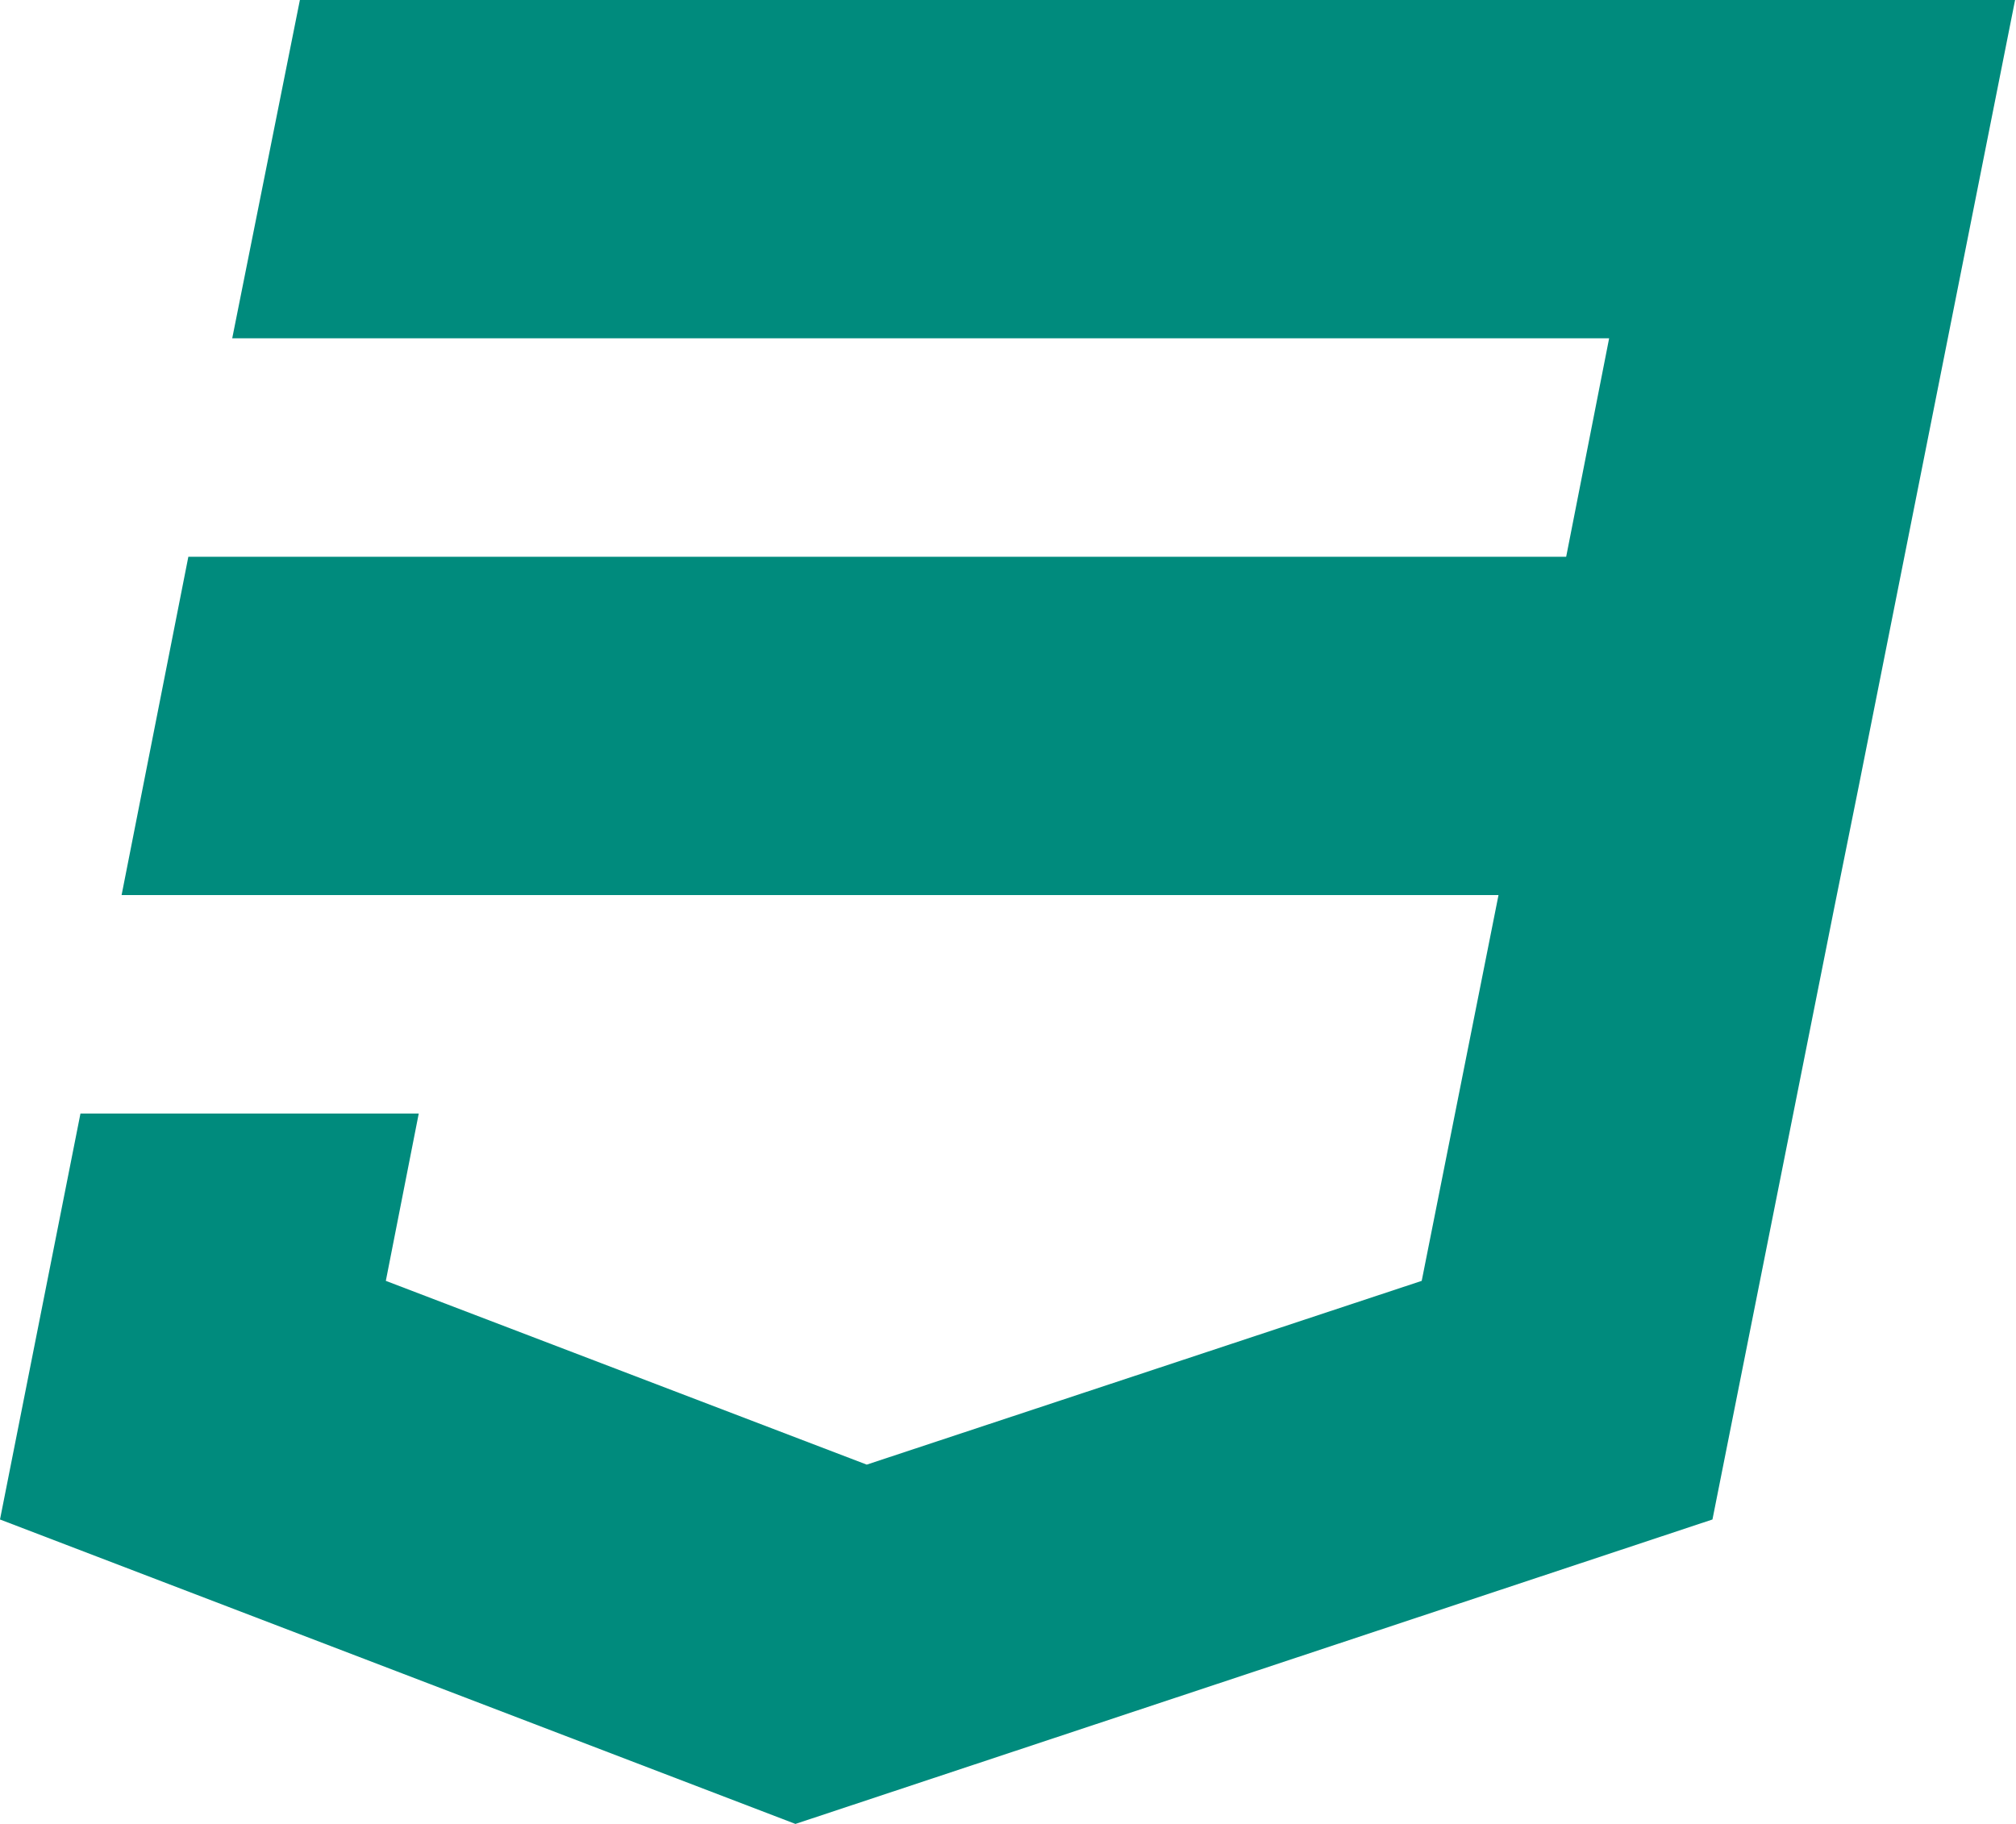 <?xml version="1.0" encoding="utf-8"?>
<!-- Generator: Adobe Illustrator 22.0.1, SVG Export Plug-In . SVG Version: 6.00 Build 0)  -->
<svg version="1.1" id="Layer_1" xmlns="http://www.w3.org/2000/svg" xmlns:xlink="http://www.w3.org/1999/xlink" x="0px" y="0px"
	 viewBox="0 0 220.5 199.5" style="enable-background:new 0 0 220.5 199.5;" xml:space="preserve">
<style type="text/css">
	.st0{fill:#008B7D;}
</style>
<title>HTML5 CSS Styling Logo</title>
<path class="st0" d="M32.8,0l-7.4,37H176l-4.7,23.9H20.6l-7.3,37h150.6l-8.4,42.2l-60.7,20.1l-52.6-20.1l3.6-18.3h-37L0,166.2
	l87,33.3l100.3-33.3l13.3-66.8l2.7-13.4l17.1-86H32.8z"/>
</svg>
